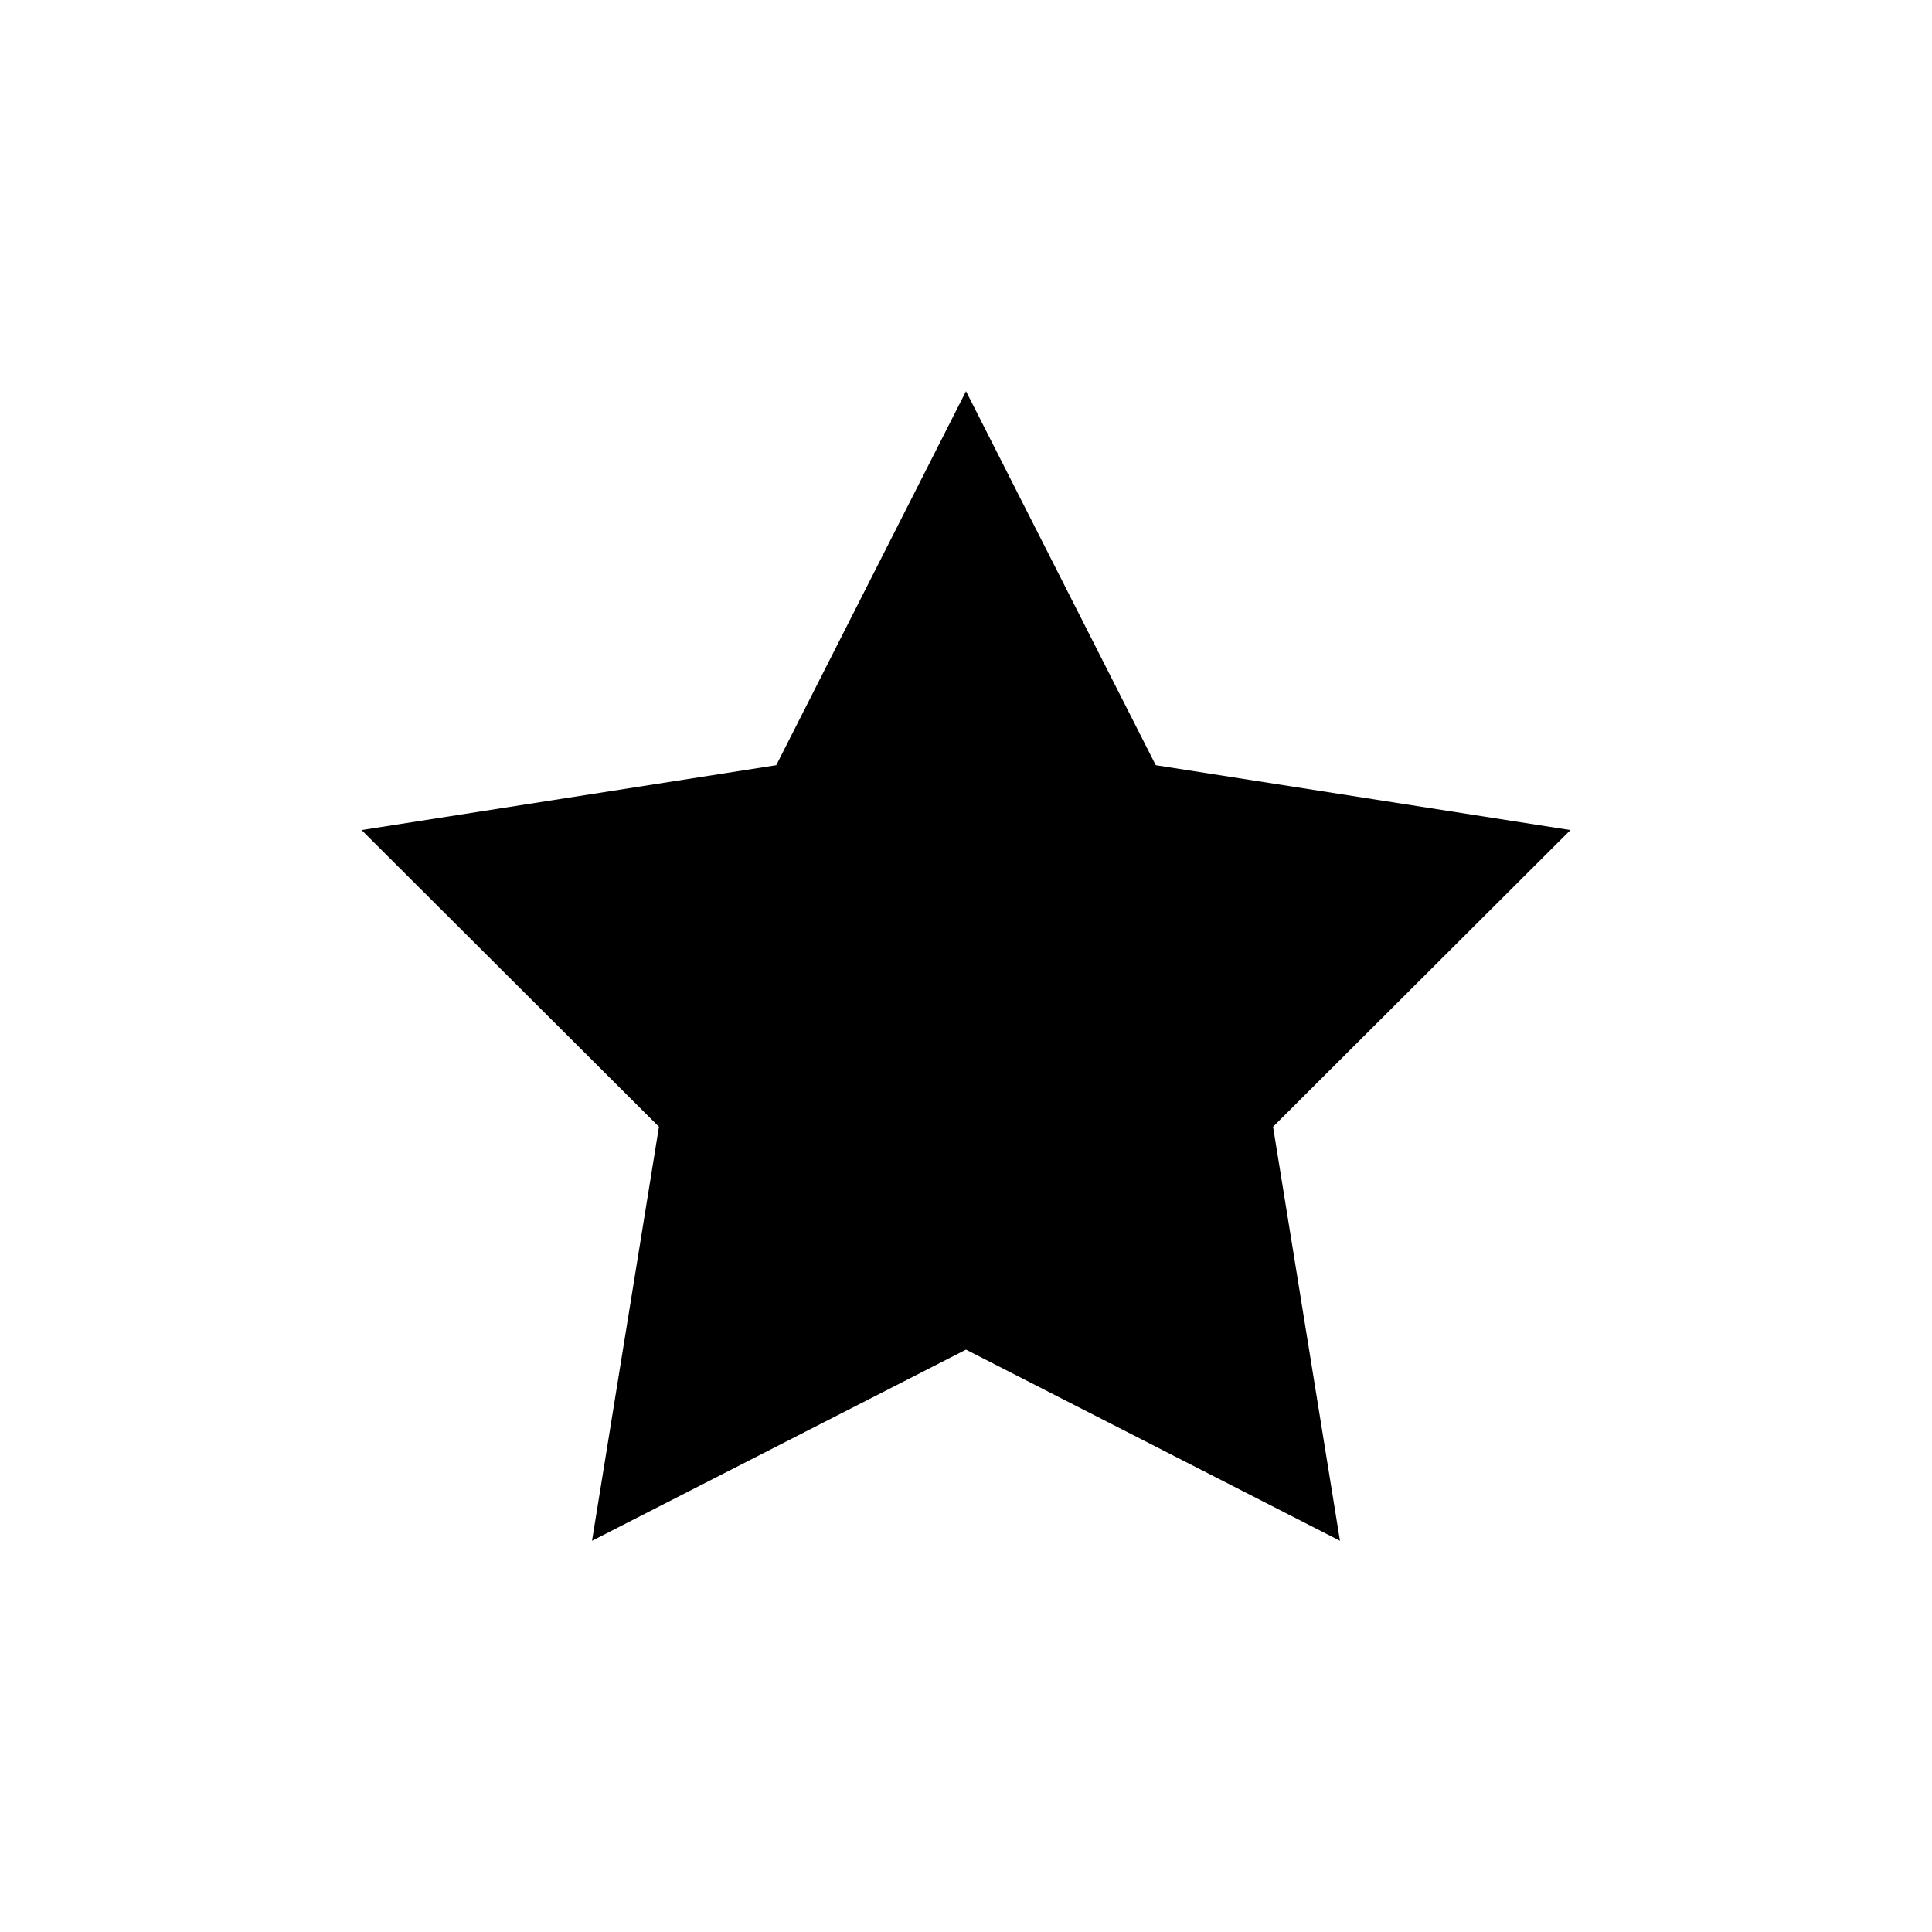 <svg viewBox="0 0 28 28" class="icon-small" xmlns="http://www.w3.org/2000/svg">
<title>All Divi Features</title>
<polygon points="14 5.67 16.75 11.09 22.76 12.03 18.45 16.33 19.42 22.33 14 19.56 8.58 22.33 9.55 16.33 5.24 12.03 11.25 11.09 14 5.67"></polygon>
</svg>